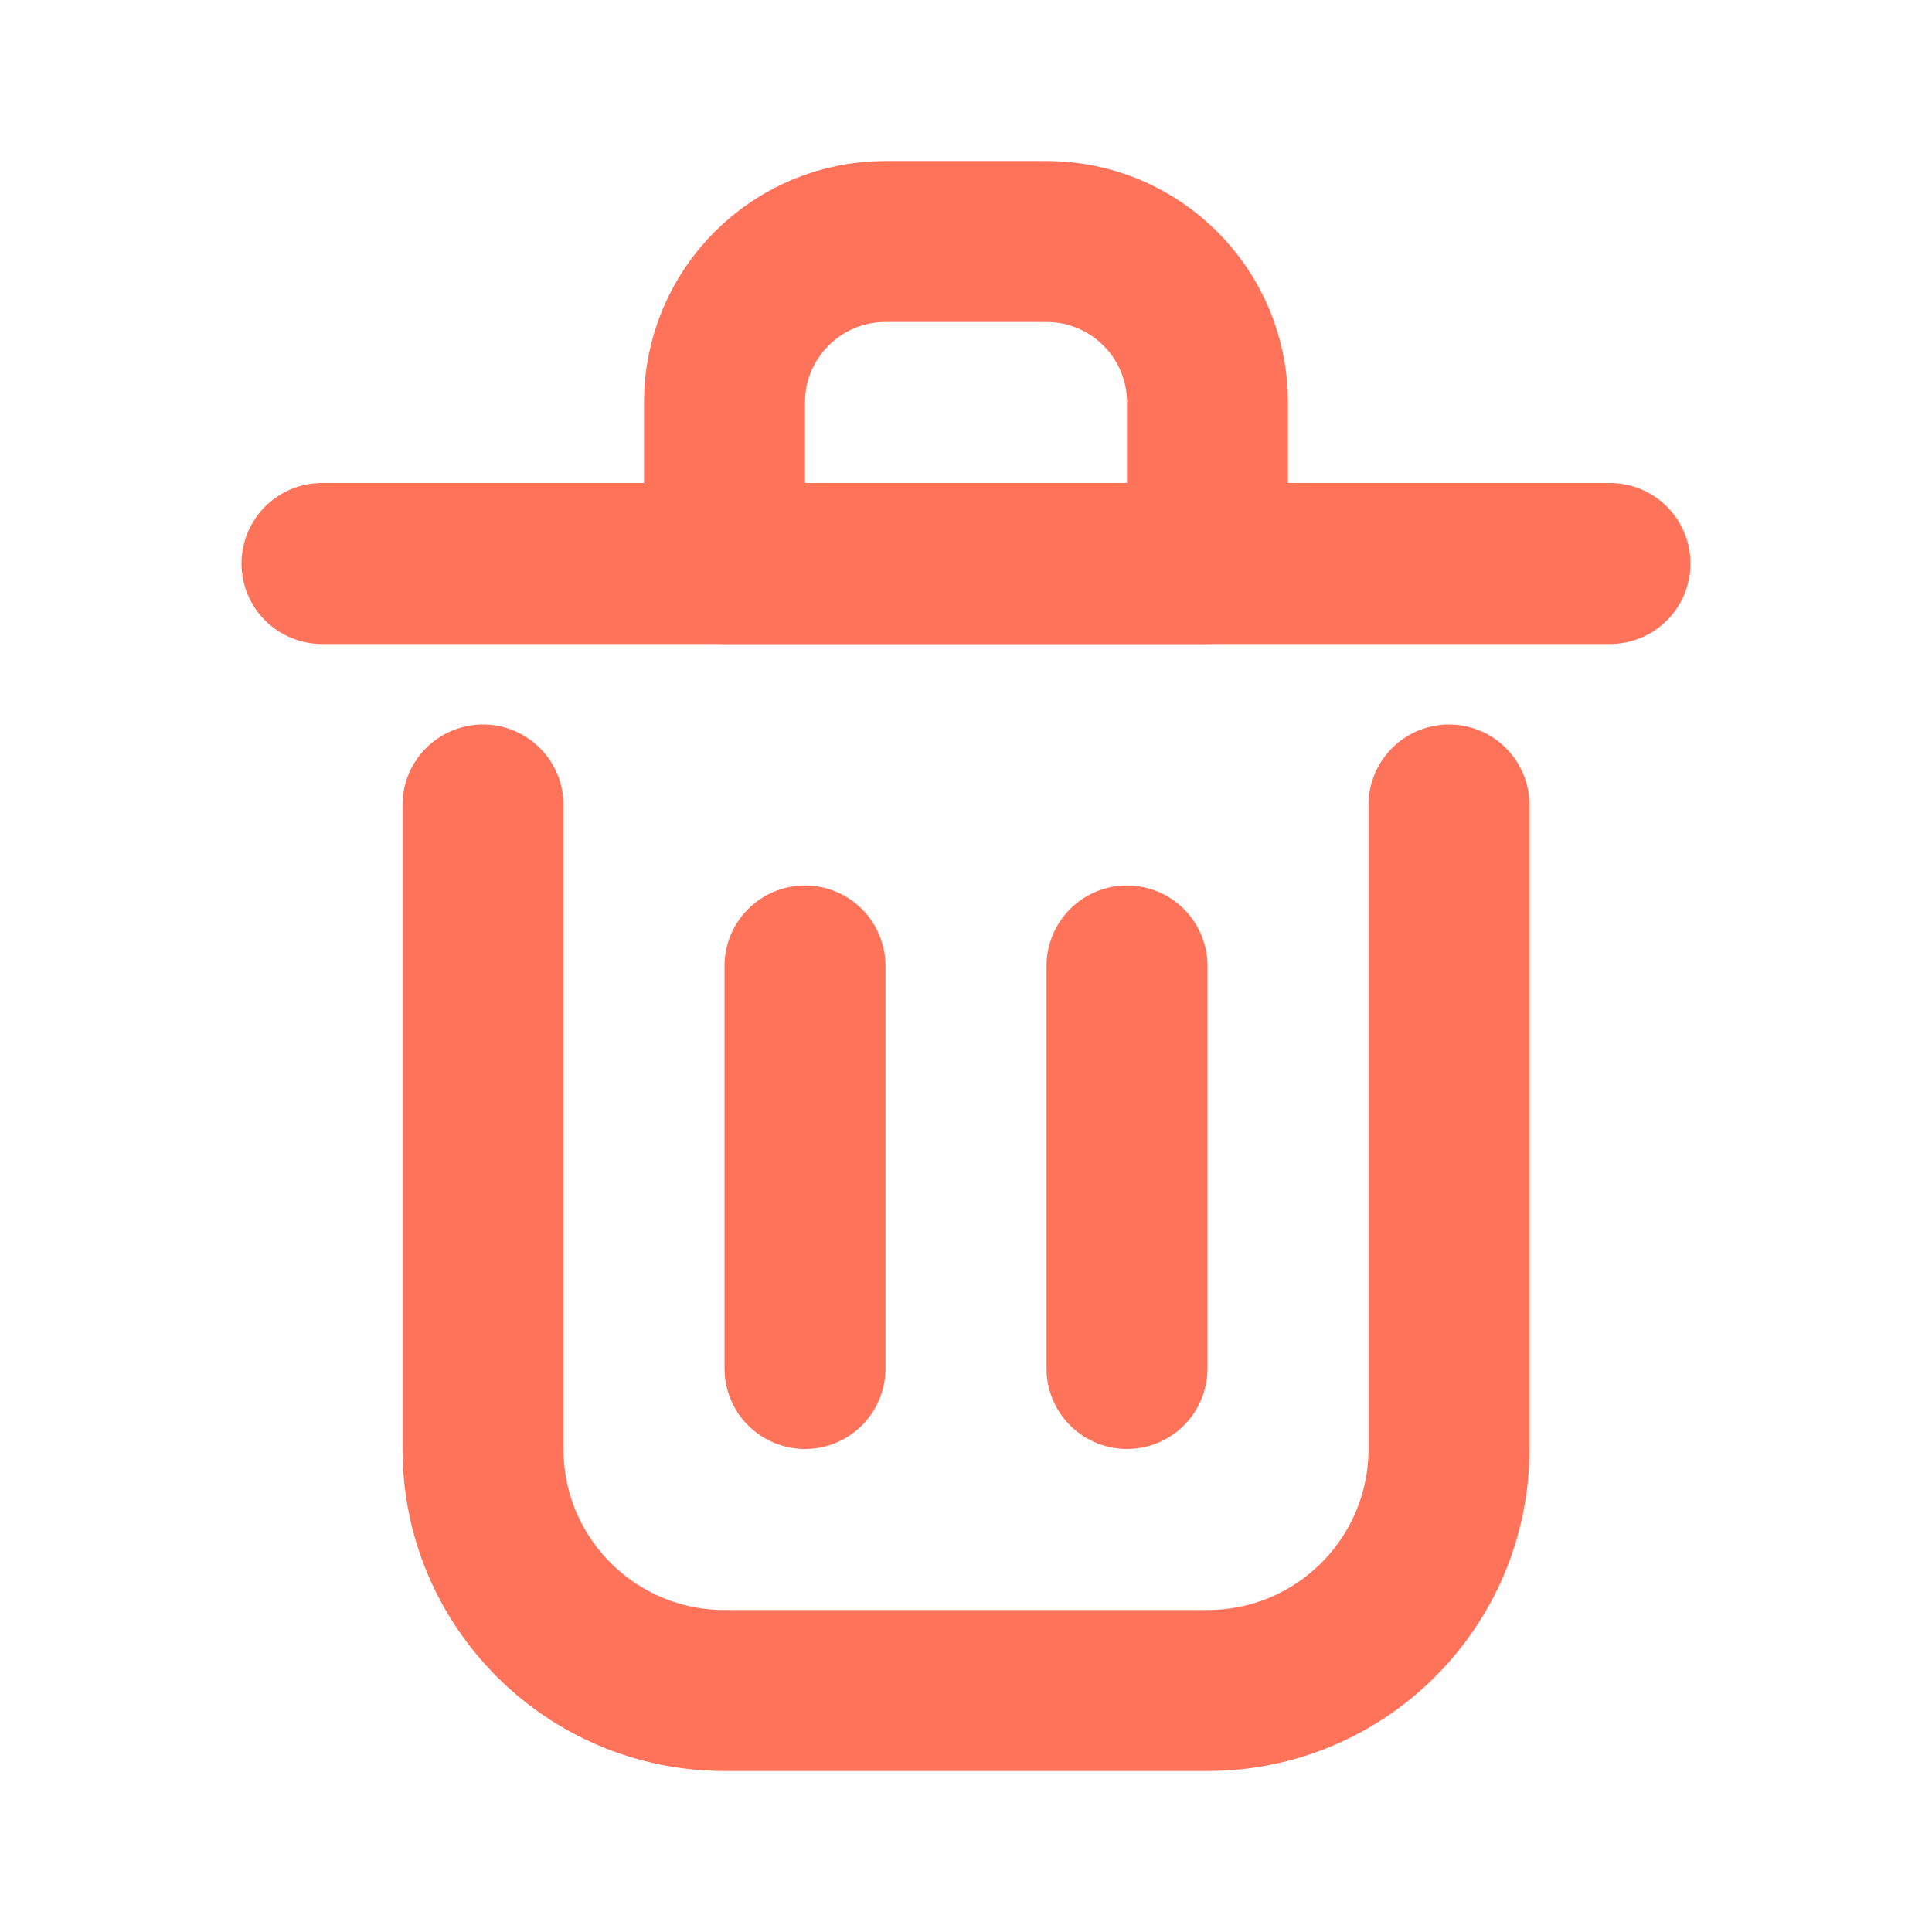 <?xml version="1.0" encoding="utf-8"?><!-- Uploaded to: SVG Repo, www.svgrepo.com, Generator: SVG Repo Mixer Tools -->
<svg width="800px" height="800px" viewBox="0 0 24 24" fill="none" xmlns="http://www.w3.org/2000/svg">
    <path d="M10 12V17" stroke="#ff735b" stroke-width="2" stroke-linecap="round" stroke-linejoin="round"/>
    <path d="M14 12V17" stroke="#ff735b" stroke-width="2" stroke-linecap="round" stroke-linejoin="round"/>
    <path d="M4 7H20" stroke="#ff735b" stroke-width="2" stroke-linecap="round" stroke-linejoin="round"/>
    <path d="M6 10V18C6 19.657 7.343 21 9 21H15C16.657 21 18 19.657 18 18V10" stroke="#ff735b" stroke-width="2"
          stroke-linecap="round" stroke-linejoin="round"/>
    <path d="M9 5C9 3.895 9.895 3 11 3H13C14.105 3 15 3.895 15 5V7H9V5Z" stroke="#ff735b" stroke-width="2"
          stroke-linecap="round" stroke-linejoin="round"/>
</svg>
